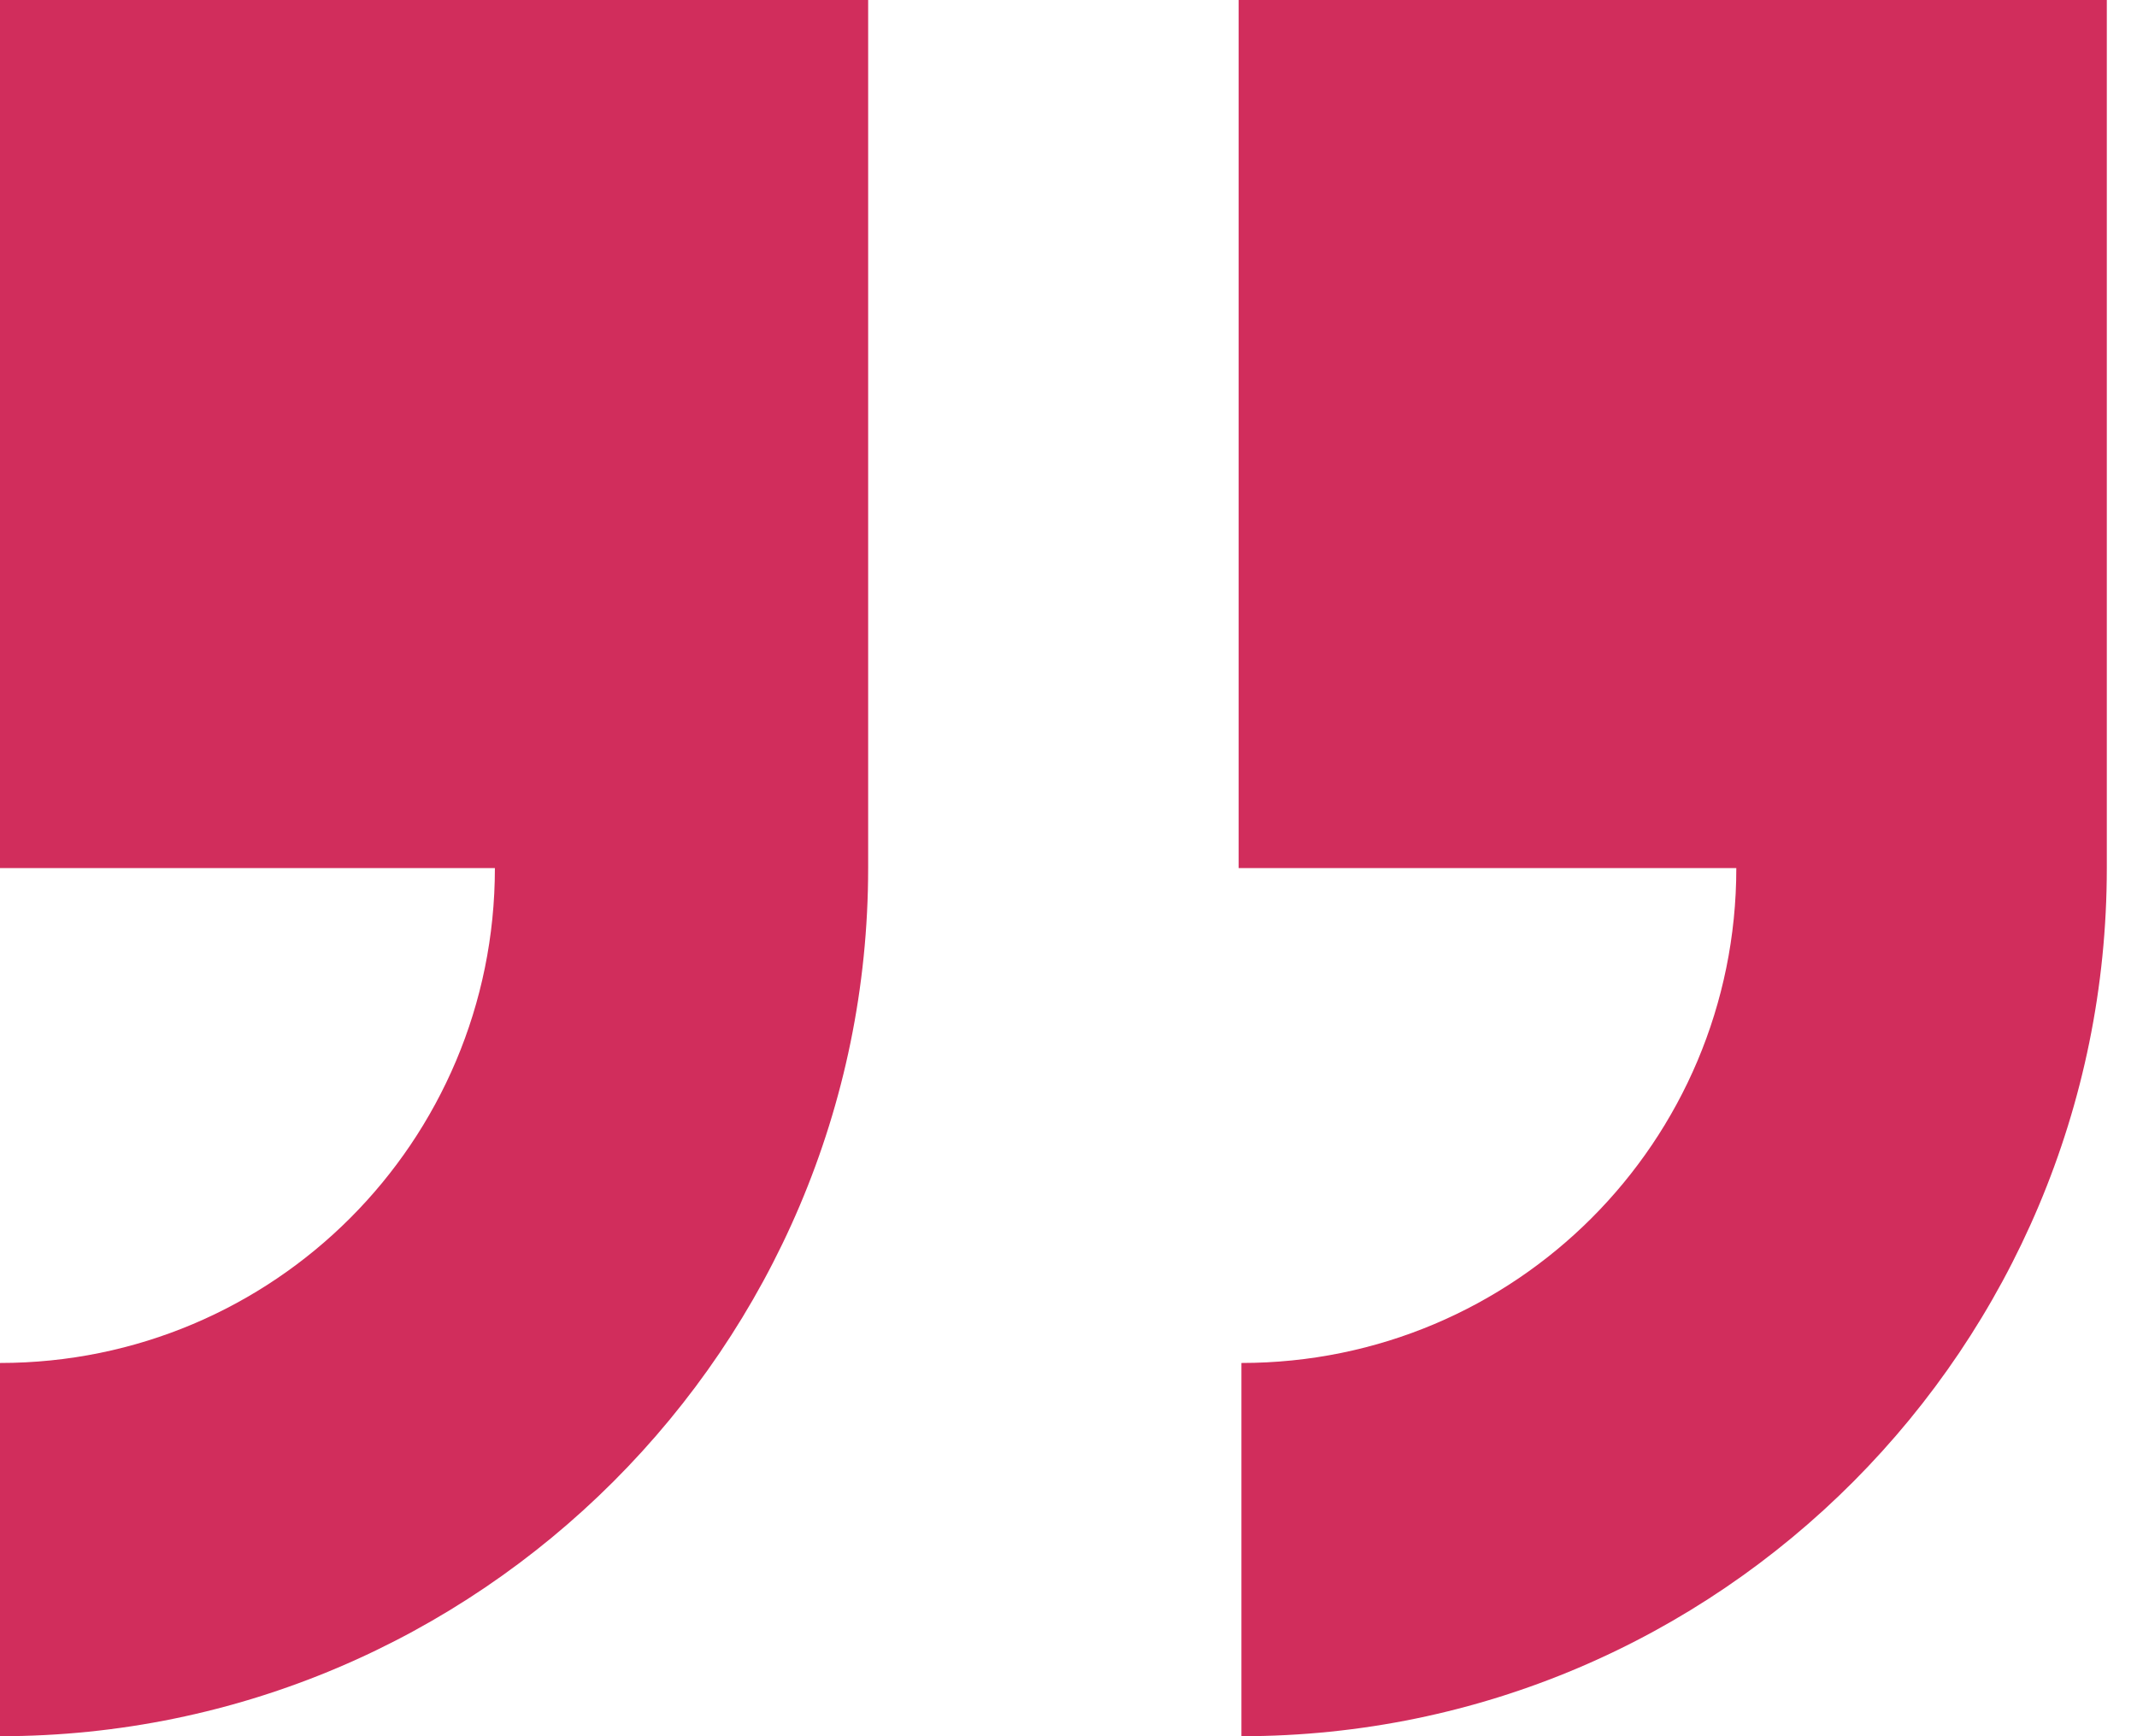 <svg width="48" height="39" viewBox="0 0 48 39" fill="none" xmlns="http://www.w3.org/2000/svg">
<path d="M47.322 19.5L47.322 -1.18048e-05L27.822 -8.70317e-06L27.822 19.5L39 19.5C39 25.648 34.032 30.616 27.884 30.616L27.884 39C38.627 39 47.322 30.244 47.322 19.5ZM0 30.616L0 39C10.744 39 19.5 30.244 19.5 19.5L19.5 -7.37956e-06L0 -4.27797e-06L0 19.5L11.116 19.5C11.116 25.648 6.148 30.616 0 30.616Z" fill="#D12D5C"/>
</svg>
